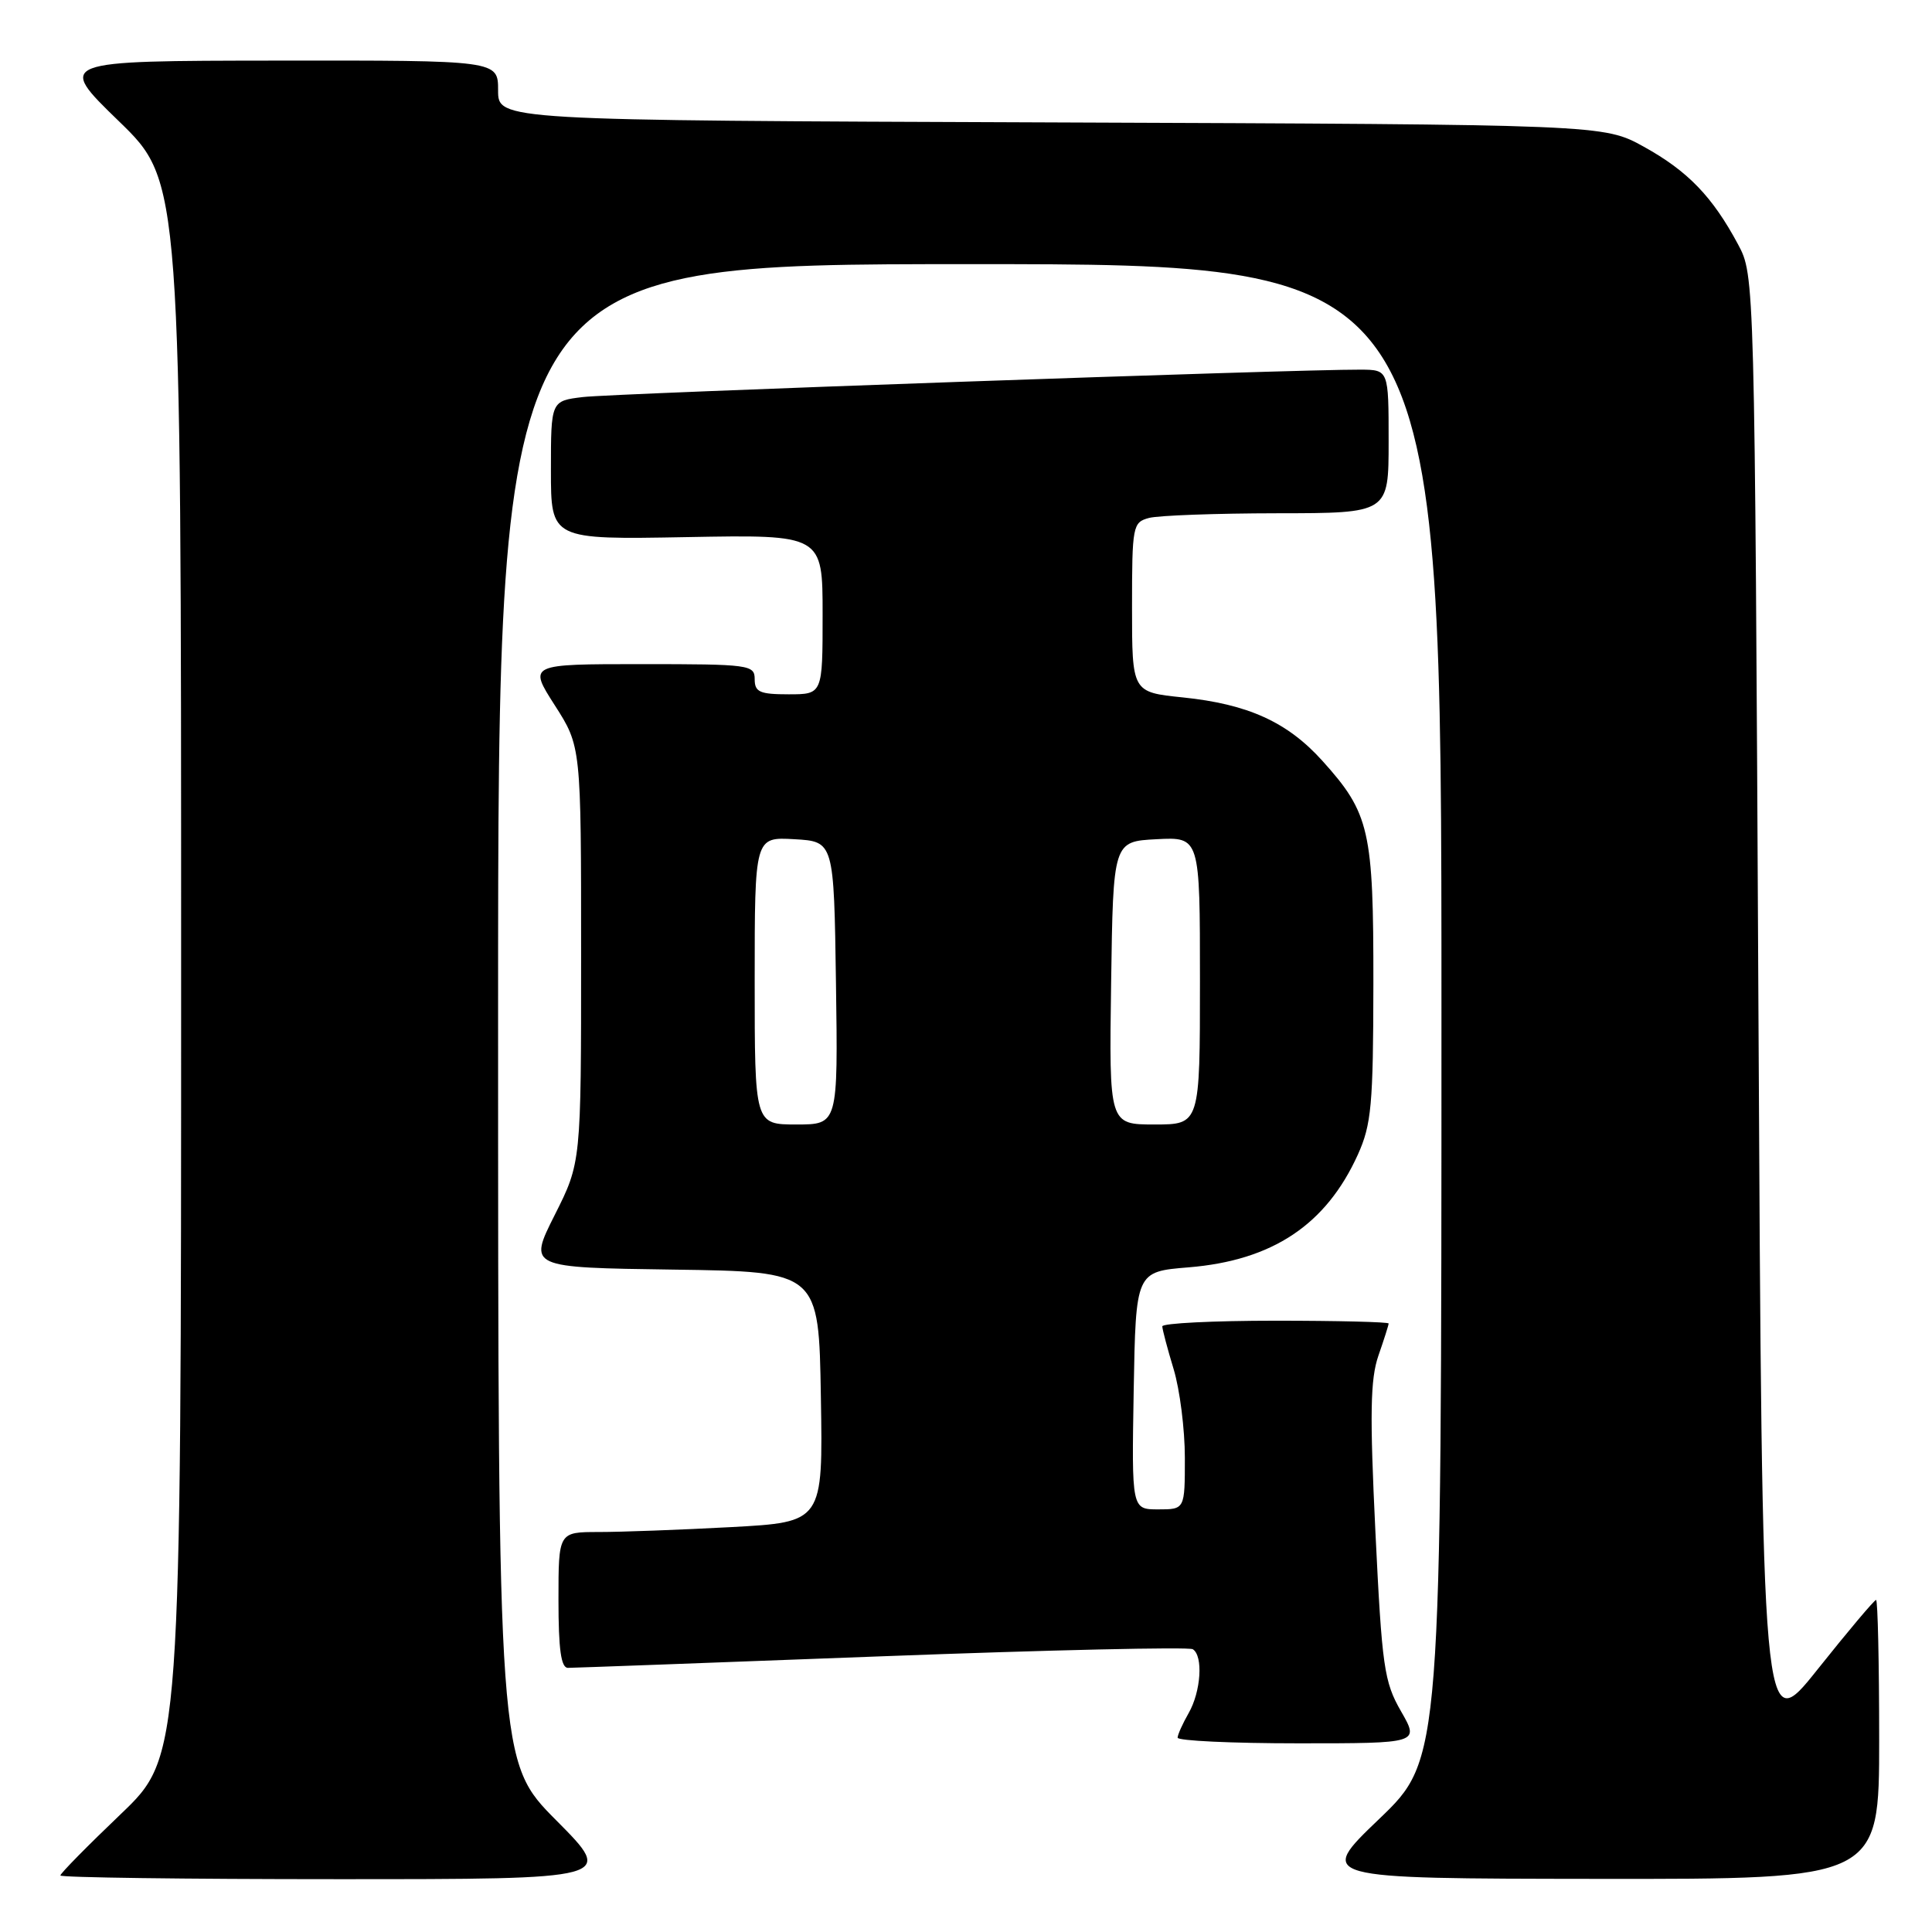 <?xml version="1.0" encoding="UTF-8" standalone="no"?>
<!DOCTYPE svg PUBLIC "-//W3C//DTD SVG 1.1//EN" "http://www.w3.org/Graphics/SVG/1.1/DTD/svg11.dtd" >
<svg xmlns="http://www.w3.org/2000/svg" xmlns:xlink="http://www.w3.org/1999/xlink" version="1.1" viewBox="0 0 256 256">
 <g >
 <path fill="currentColor"
d=" M 73.73 241.23 C 66.00 233.46 66.00 233.46 66.00 134.23 C 66.00 35.00 66.00 35.00 128.50 35.00 C 191.00 35.00 191.00 35.00 191.00 134.06 C 191.00 233.11 191.00 233.11 182.75 241.02 C 174.50 248.92 174.50 248.92 211.75 248.96 C 249.00 249.00 249.00 249.00 249.00 230.50 C 249.00 220.32 248.81 212.00 248.59 212.00 C 248.36 212.00 244.87 216.14 240.84 221.20 C 233.50 230.41 233.50 230.41 233.00 133.45 C 232.50 36.50 232.50 36.50 230.30 32.38 C 226.91 26.06 223.66 22.68 217.83 19.45 C 212.50 16.50 212.50 16.50 139.25 16.22 C 66.00 15.95 66.00 15.95 66.00 11.97 C 66.00 8.00 66.00 8.00 36.75 8.03 C 7.50 8.06 7.50 8.06 15.75 16.06 C 24.00 24.06 24.00 24.06 24.00 128.40 C 24.00 232.73 24.00 232.73 16.00 240.38 C 11.60 244.58 8.00 248.24 8.00 248.51 C 8.00 248.78 24.53 249.00 44.73 249.00 C 81.45 249.00 81.45 249.00 73.73 241.23 Z  M 185.64 226.75 C 183.40 222.85 183.12 220.91 182.25 203.00 C 181.49 187.32 181.57 182.74 182.65 179.62 C 183.39 177.49 184.00 175.58 184.00 175.37 C 184.00 175.17 177.25 175.00 169.00 175.00 C 160.75 175.00 154.00 175.34 154.01 175.75 C 154.02 176.16 154.69 178.71 155.51 181.41 C 156.33 184.11 157.00 189.40 157.00 193.16 C 157.00 200.00 157.00 200.00 153.47 200.00 C 149.95 200.00 149.95 200.00 150.22 184.25 C 150.50 168.50 150.50 168.50 157.50 167.93 C 168.61 167.02 175.71 162.29 179.92 153.00 C 181.72 149.01 181.96 146.44 181.98 130.37 C 182.00 110.02 181.49 107.77 175.23 100.82 C 170.59 95.67 165.37 93.30 156.72 92.41 C 150.00 91.72 150.00 91.72 150.00 80.48 C 150.00 69.66 150.09 69.21 152.25 68.63 C 153.49 68.30 161.14 68.02 169.25 68.01 C 184.00 68.00 184.00 68.00 184.00 58.50 C 184.00 49.00 184.00 49.00 180.25 48.98 C 171.93 48.93 81.20 52.13 77.25 52.61 C 73.00 53.12 73.00 53.12 73.00 62.31 C 73.00 71.50 73.00 71.50 91.00 71.17 C 109.00 70.84 109.00 70.84 109.00 81.42 C 109.00 92.00 109.00 92.00 104.50 92.00 C 100.67 92.00 100.00 91.70 100.00 90.00 C 100.00 88.09 99.33 88.00 85.01 88.00 C 70.02 88.00 70.02 88.00 73.51 93.45 C 77.00 98.90 77.00 98.90 77.00 126.48 C 77.00 154.05 77.00 154.05 73.50 161.00 C 70.00 167.96 70.00 167.96 89.25 168.23 C 108.50 168.50 108.50 168.50 108.77 185.10 C 109.05 201.69 109.05 201.69 96.87 202.35 C 90.17 202.71 82.28 203.00 79.34 203.00 C 74.00 203.00 74.00 203.00 74.00 212.00 C 74.00 218.53 74.34 221.00 75.25 221.00 C 75.94 221.00 94.64 220.31 116.80 219.47 C 138.97 218.63 157.53 218.21 158.05 218.53 C 159.45 219.40 159.14 224.13 157.50 227.00 C 156.71 228.38 156.05 229.84 156.04 230.25 C 156.02 230.66 163.22 231.00 172.04 231.00 C 188.08 231.00 188.08 231.00 185.64 226.75 Z  M 100.00 129.95 C 100.00 110.90 100.00 110.90 105.25 111.20 C 110.50 111.50 110.50 111.50 110.77 130.25 C 111.04 149.00 111.04 149.00 105.52 149.00 C 100.00 149.00 100.00 149.00 100.00 129.95 Z  M 147.23 130.25 C 147.50 111.50 147.50 111.50 153.25 111.20 C 159.00 110.90 159.00 110.90 159.00 129.95 C 159.00 149.00 159.00 149.00 152.98 149.00 C 146.96 149.00 146.96 149.00 147.23 130.25 Z "/>
</g>
</svg>